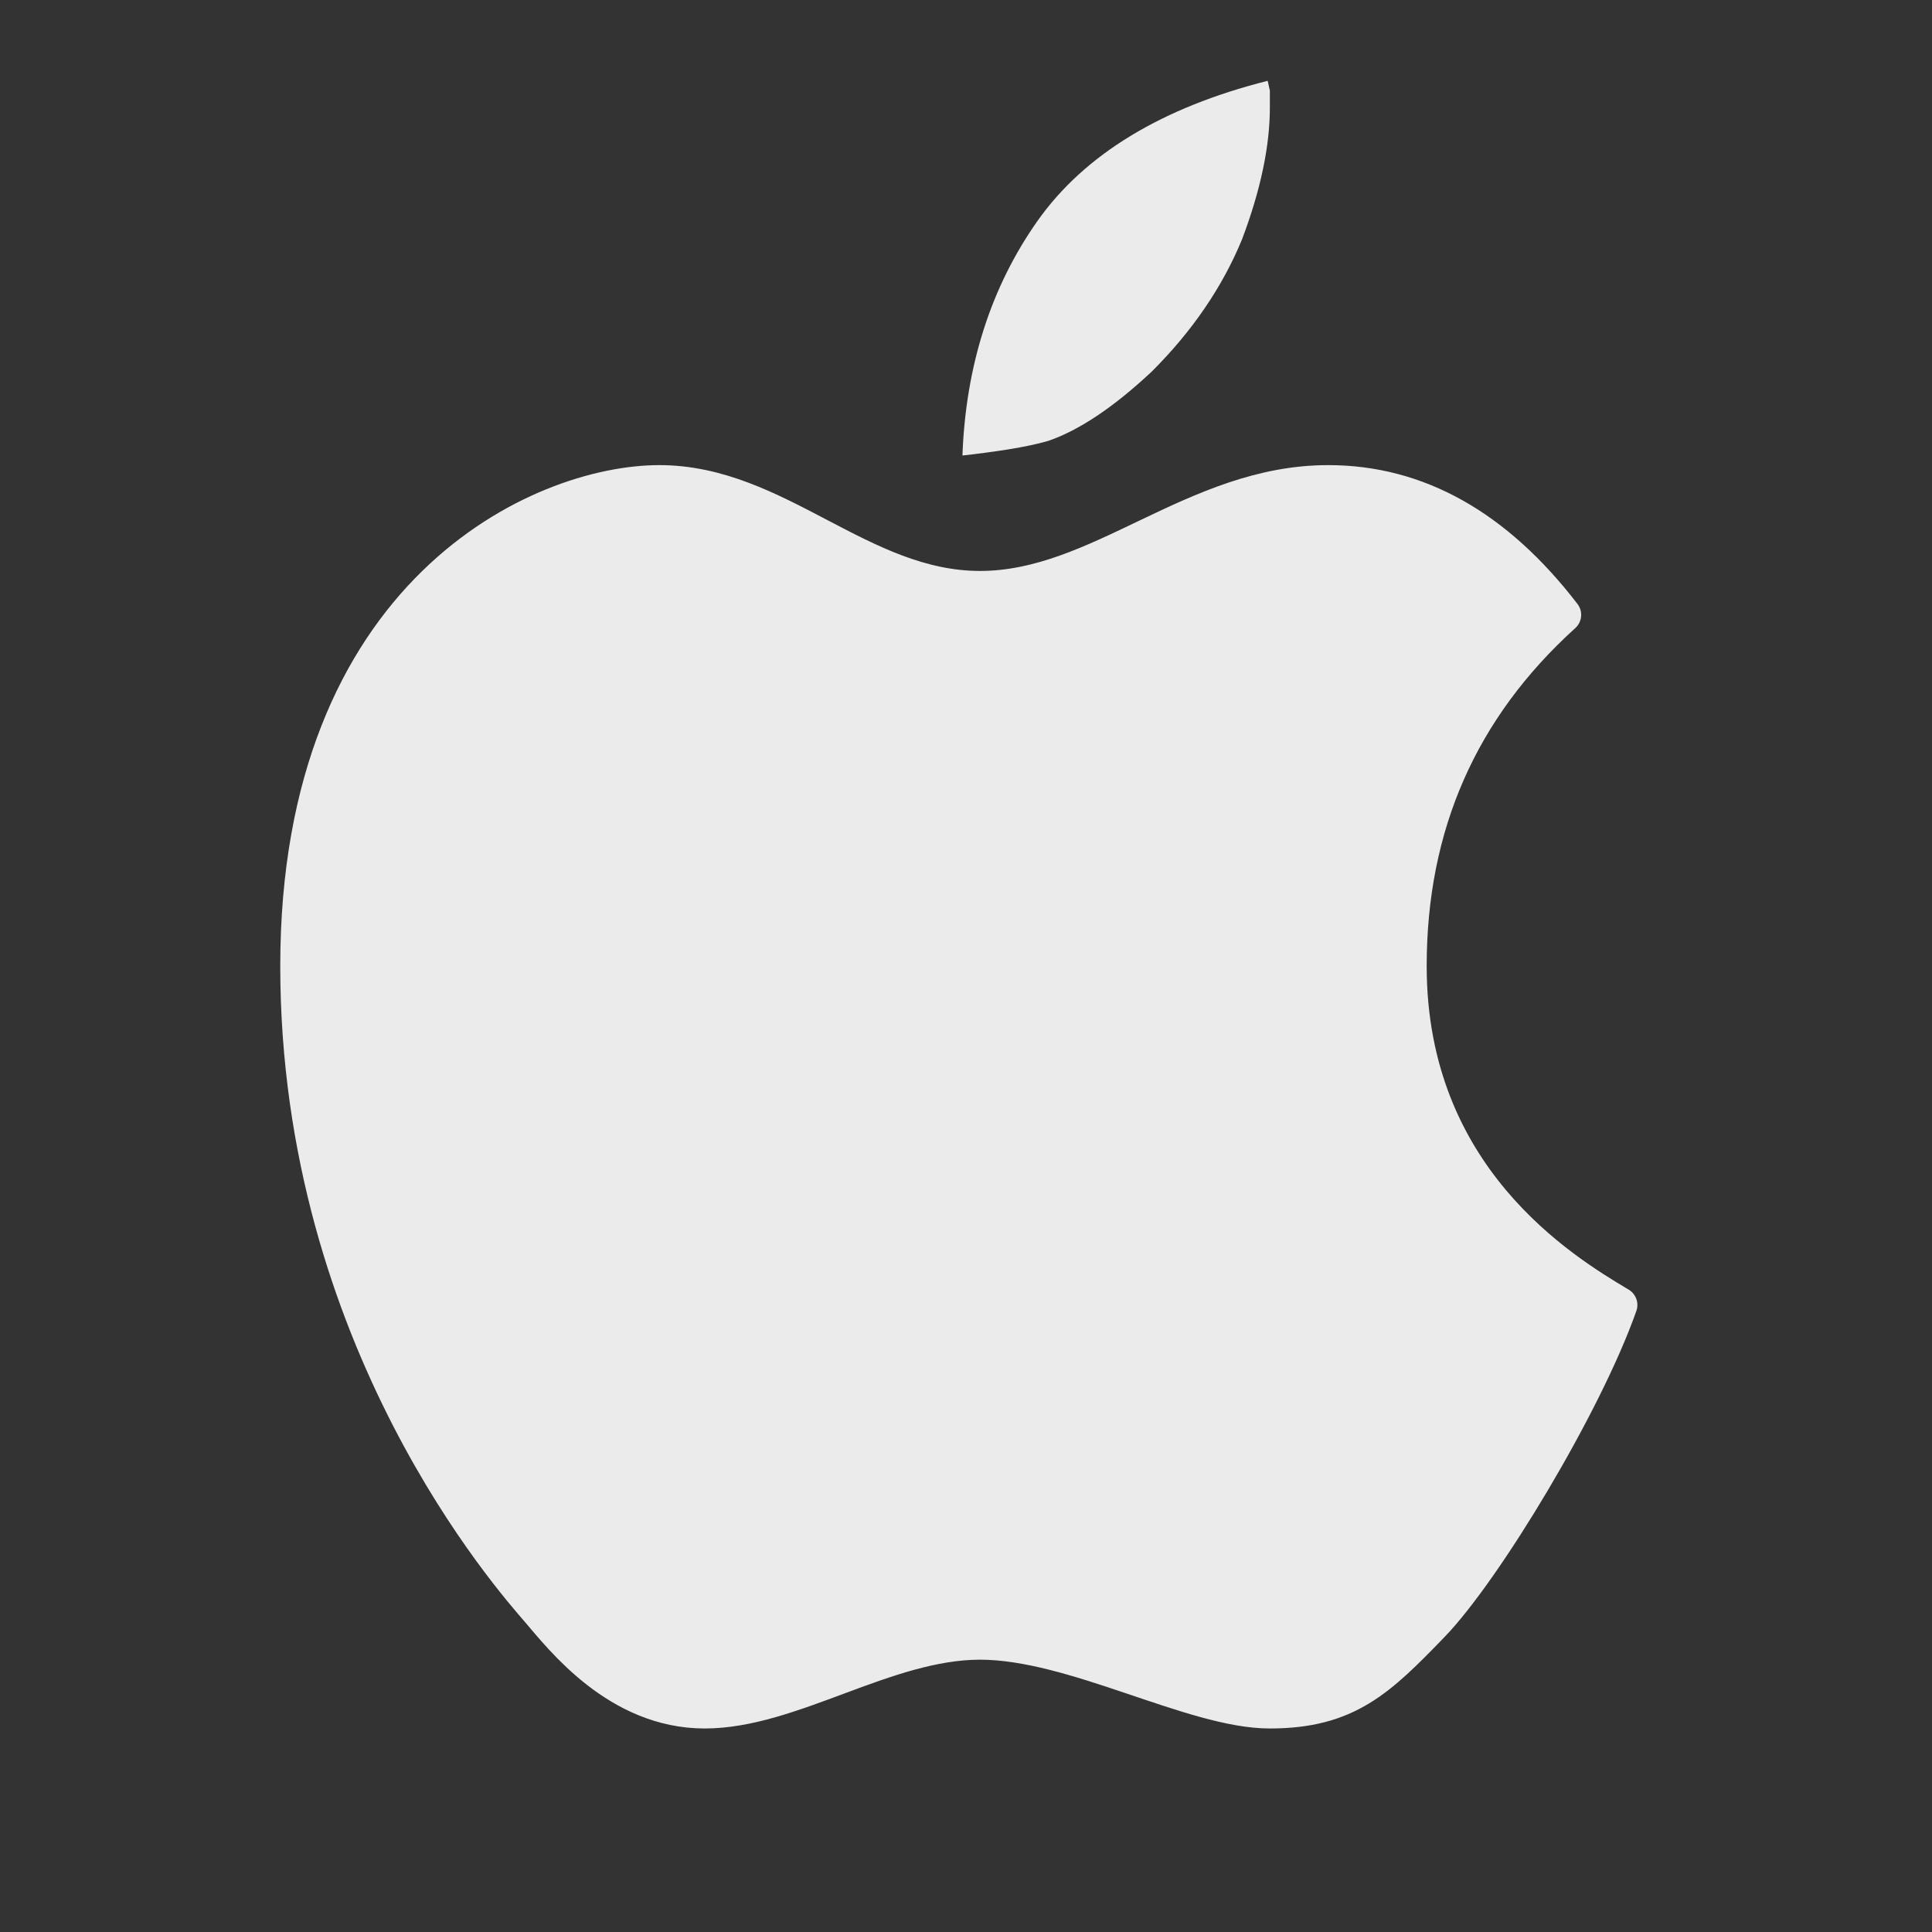 <svg width="72" height="72" viewBox="0 0 72 72" fill="none" xmlns="http://www.w3.org/2000/svg">
<rect x="0" y="0" width="72" height="72" fill="#333333" stroke="none"/>
<g opacity="0.9">
<path d="M35.867 16.976C35.99 13.629 36.931 10.689 38.666 8.231C40.411 5.761 43.295 4.006 47.242 3.012C47.269 3.133 47.296 3.255 47.324 3.376V4.012C47.324 5.454 46.974 7.108 46.284 8.927C45.56 10.688 44.429 12.346 42.928 13.842C41.523 15.16 40.223 16.033 39.075 16.427C38.695 16.54 38.175 16.652 37.548 16.752C36.989 16.839 36.429 16.914 35.867 16.976Z" fill="white"/>
<path d="M36.524 21.944C32.065 21.944 28.969 18 24.571 18C20.173 18 11.111 22.043 11.111 36C11.111 49.957 19.158 58.95 20.058 60C20.958 61.05 23.039 63.749 26.264 63.749C29.488 63.749 33.019 61.185 36.524 61.185C40.03 61.185 44.442 63.749 47.323 63.749C50.203 63.749 51.388 62.575 53.349 60.549C55.309 58.524 59.048 52.343 60.354 48.633C58.203 47.353 52.502 43.877 52.502 36C52.502 30.749 54.421 26.386 58.259 22.913C55.741 19.637 52.821 18 49.498 18C44.514 18 40.983 21.944 36.524 21.944Z" fill="white" stroke="white" stroke-width="1.333" stroke-linejoin="round"/>
</g>
</svg>
